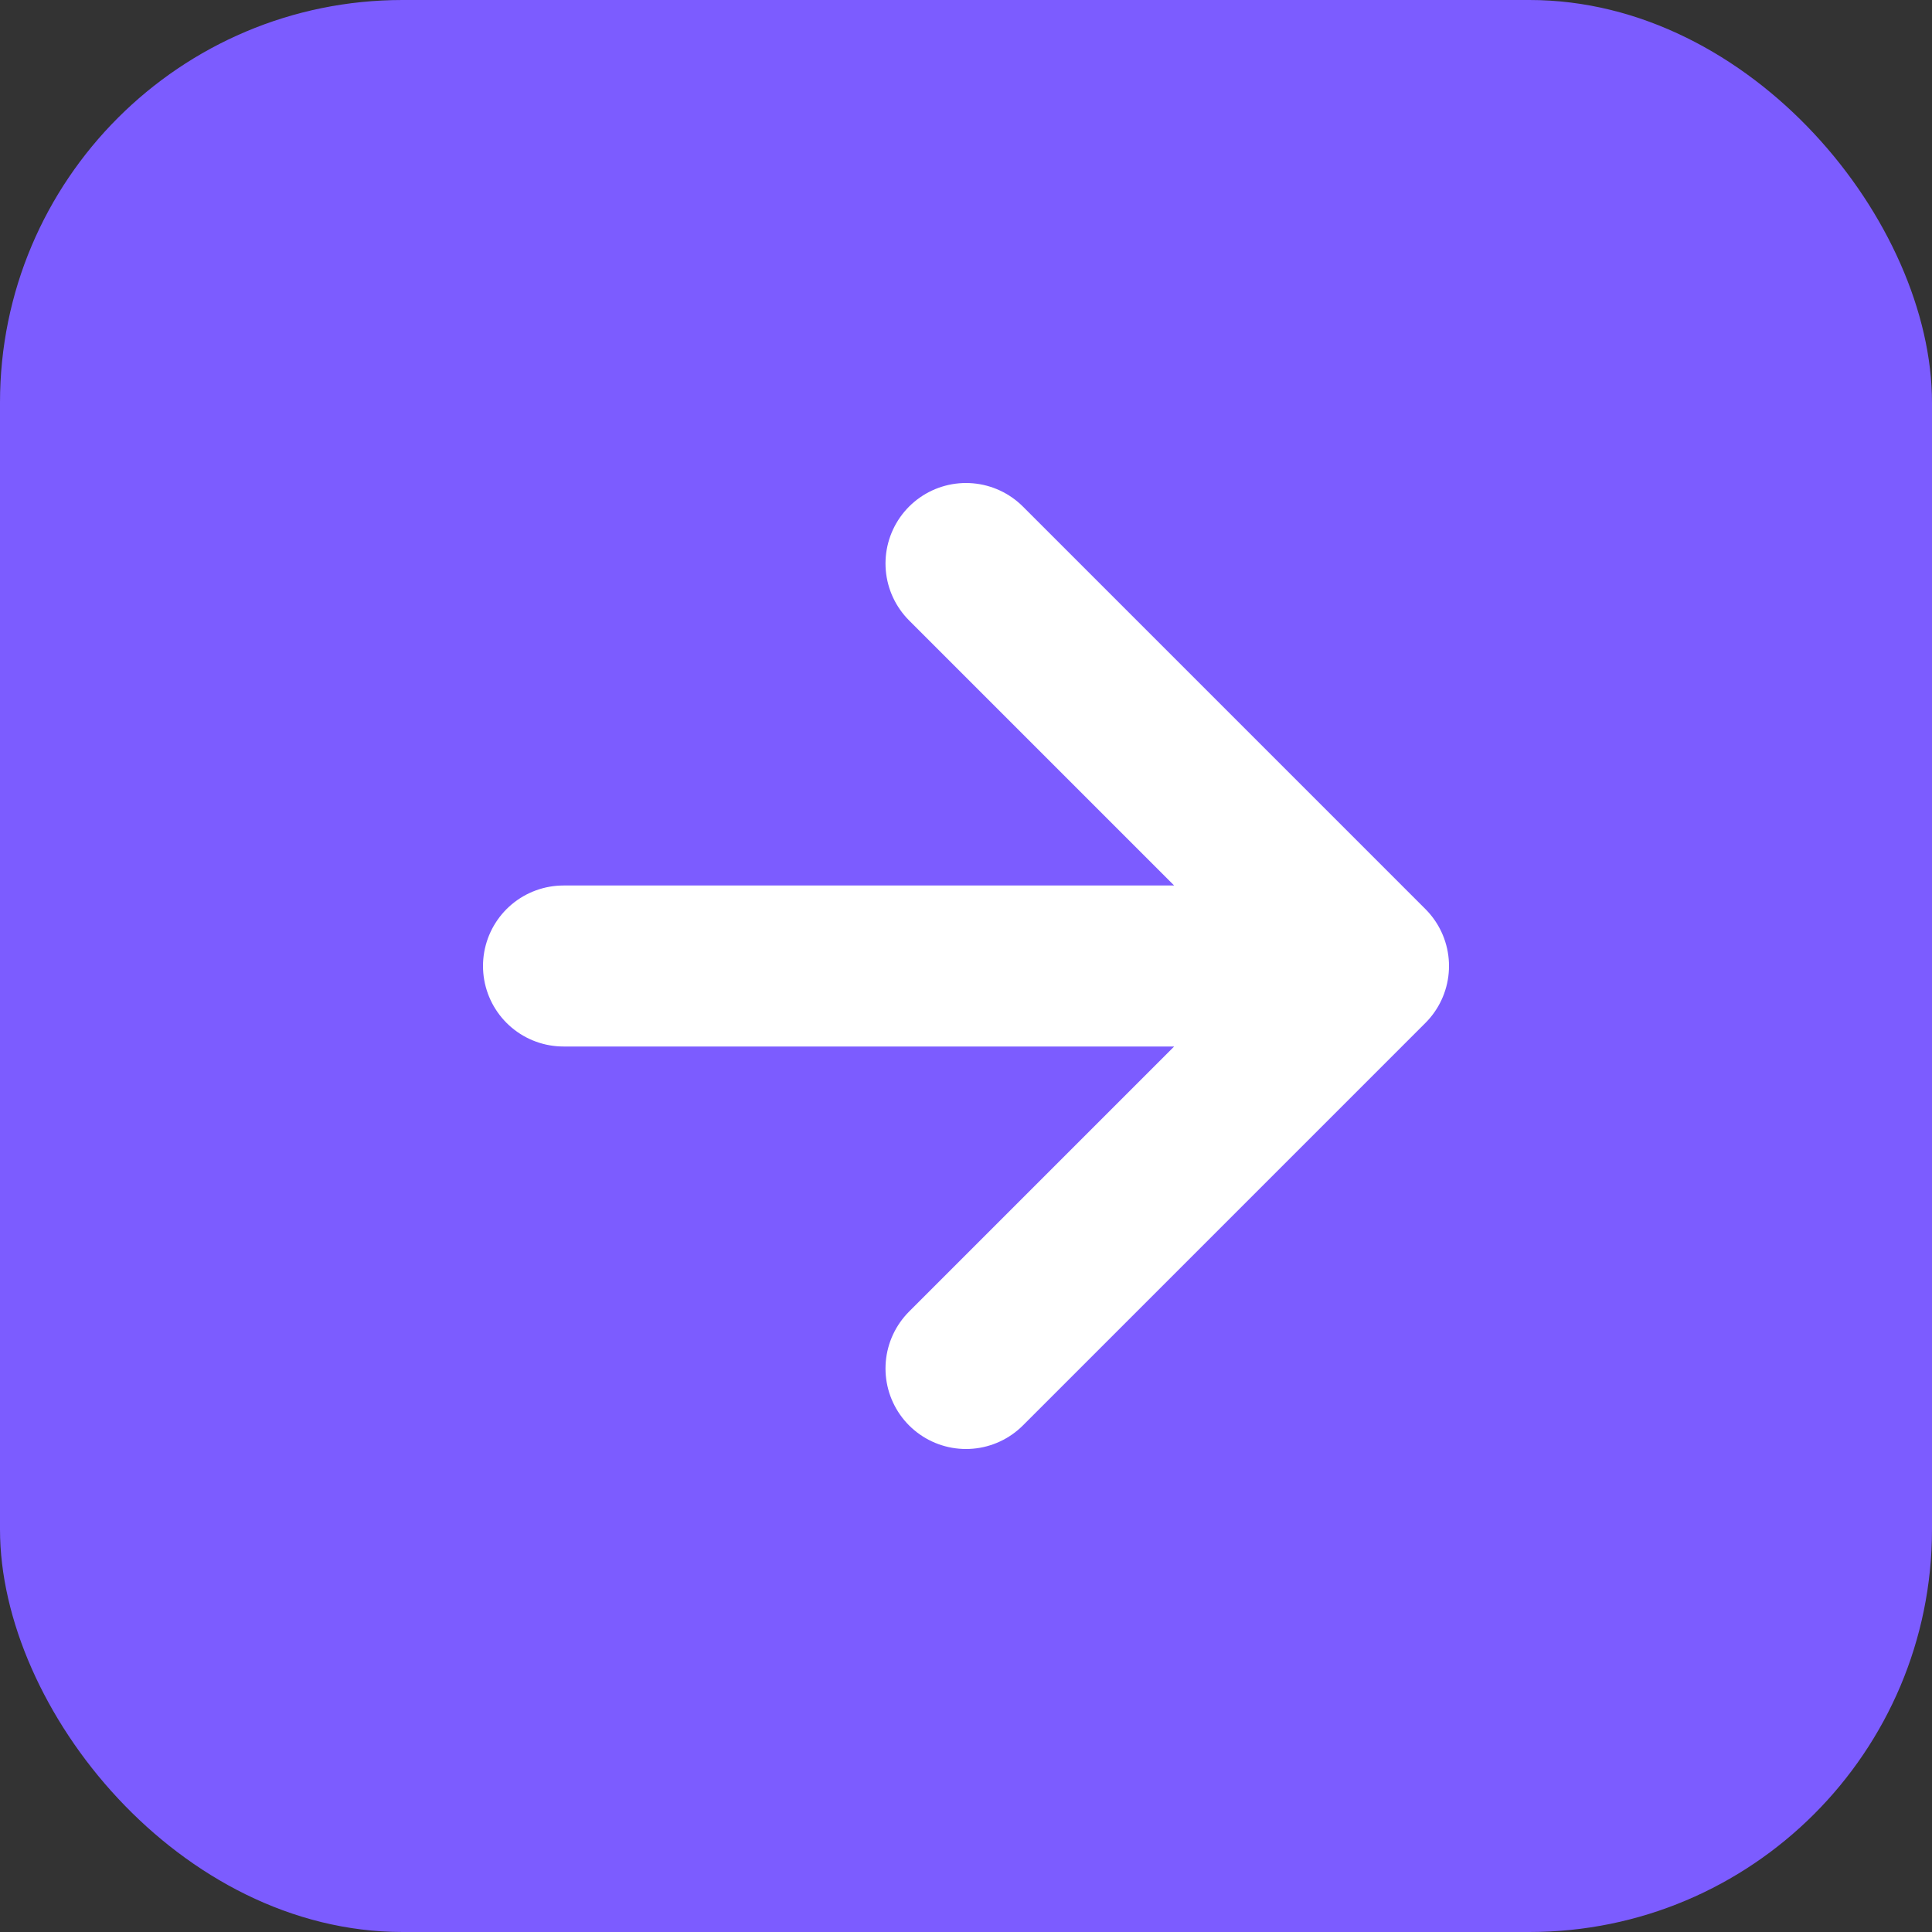 <svg xmlns="http://www.w3.org/2000/svg" width="48" height="48" viewBox="0 0 24 24">
  <rect x="0" y="0" width="24" height="24" fill="#333333" stroke="none"/>
  <rect width="24" height="24" rx="5" fill="#7c5cff"/>
  <path d="M7 12h10M12 7l5 5-5 5" stroke="#fff" stroke-width="2" stroke-linecap="round" stroke-linejoin="round" fill="none"/>
</svg>
